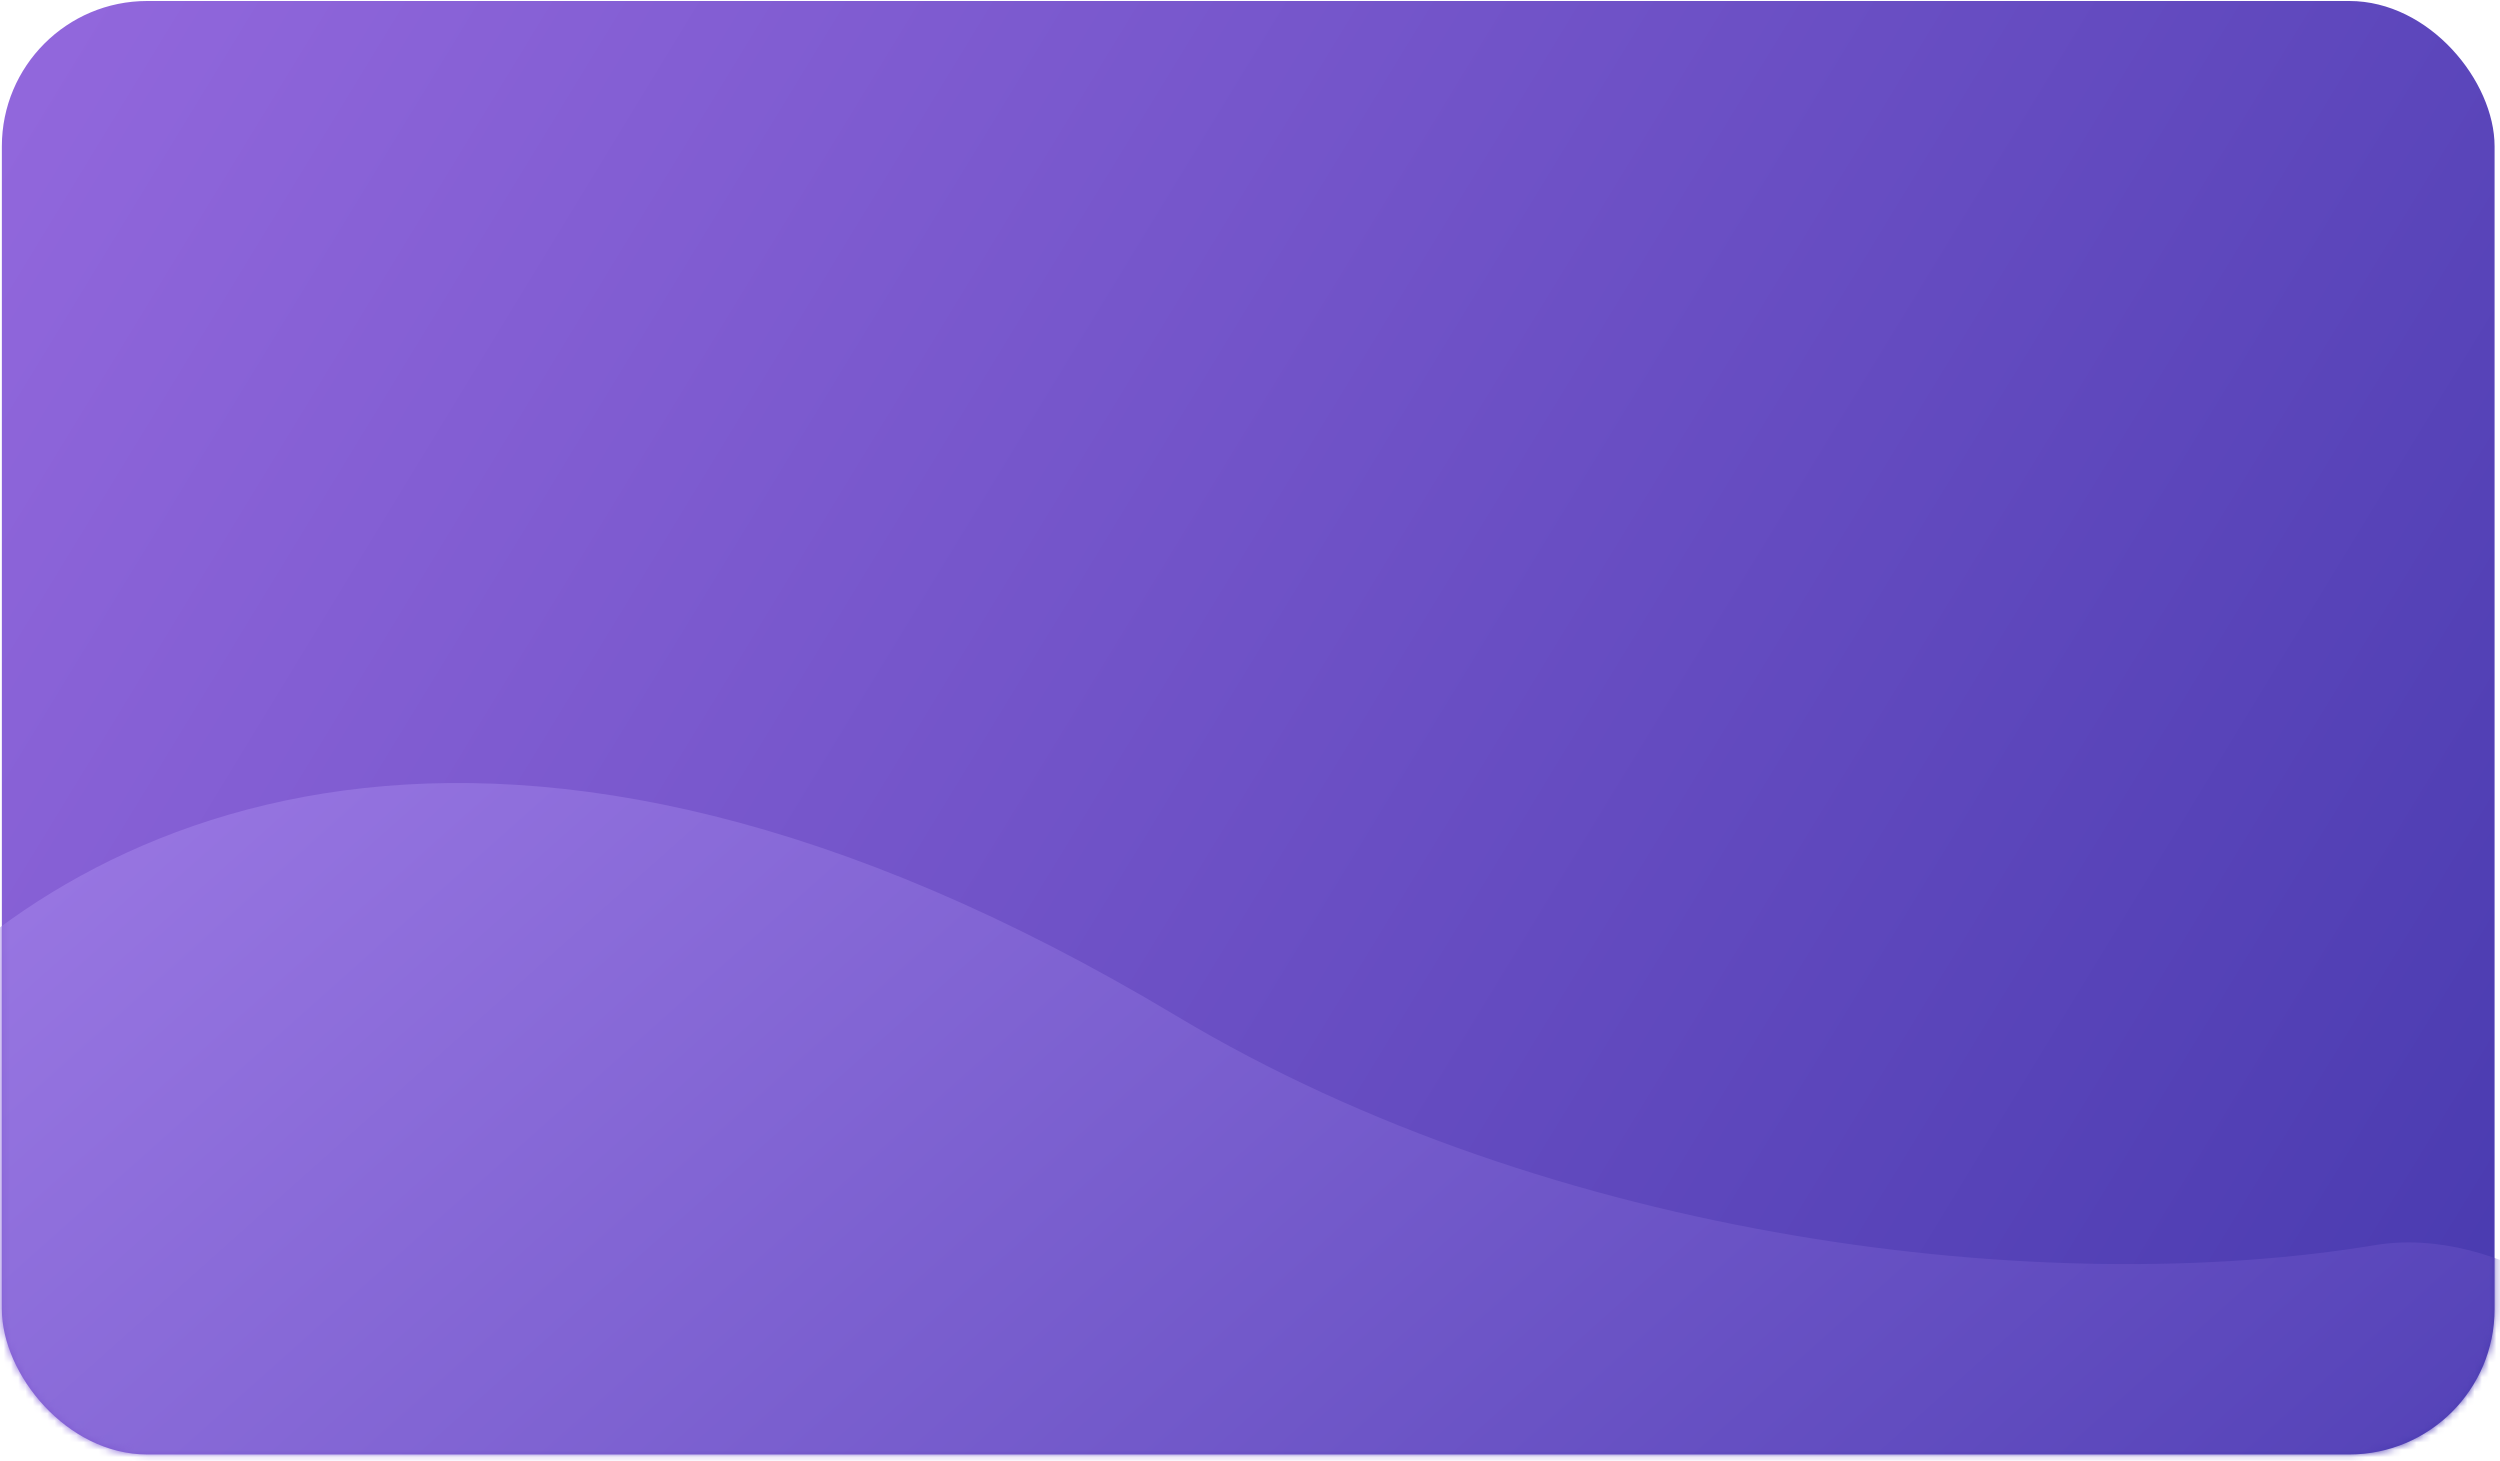 <svg width="344" height="201" viewBox="0 0 344 201" fill="none" xmlns="http://www.w3.org/2000/svg">
<rect x="0.255" y="0.137" width="343" height="200" rx="20" fill="url(#paint0_linear_2930_5794)"/>
<mask id="mask0_2930_5794" style="mask-type:alpha" maskUnits="userSpaceOnUse" x="0" y="0" width="344" height="201">
<rect x="0.255" y="0.137" width="343" height="200" rx="20" fill="url(#paint1_linear_2930_5794)"/>
</mask>
<g mask="url(#mask0_2930_5794)">
<path d="M161.872 139.792C68.341 83.709 9.411 111.98 -16.733 143.332C-19.417 146.55 -20.674 150.668 -20.674 154.858V204.275C-20.674 215.321 -11.72 224.275 -0.674 224.275H345.346C356.392 224.275 365.346 215.321 365.346 204.275V198.511C365.346 181.765 343.377 168.573 326.858 171.32C281.82 178.81 213.639 170.833 161.872 139.792Z" fill="url(#paint2_linear_2930_5794)"/>
</g>
<defs>
<linearGradient id="paint0_linear_2930_5794" x1="0.255" y1="0.137" x2="339.311" y2="206.613" gradientUnits="userSpaceOnUse">
<stop stop-color="#9368DD"/>
<stop offset="1" stop-color="#483AAF"/>
</linearGradient>
<linearGradient id="paint1_linear_2930_5794" x1="0.255" y1="0.137" x2="339.311" y2="206.613" gradientUnits="userSpaceOnUse">
<stop stop-color="#8676FB"/>
<stop offset="1" stop-color="#AB7BFF"/>
</linearGradient>
<linearGradient id="paint2_linear_2930_5794" x1="-20.674" y1="101.844" x2="211.458" y2="361.73" gradientUnits="userSpaceOnUse">
<stop stop-color="#9F7BE6"/>
<stop offset="0.991" stop-color="#4D3DB3"/>
</linearGradient>
</defs>
</svg>
